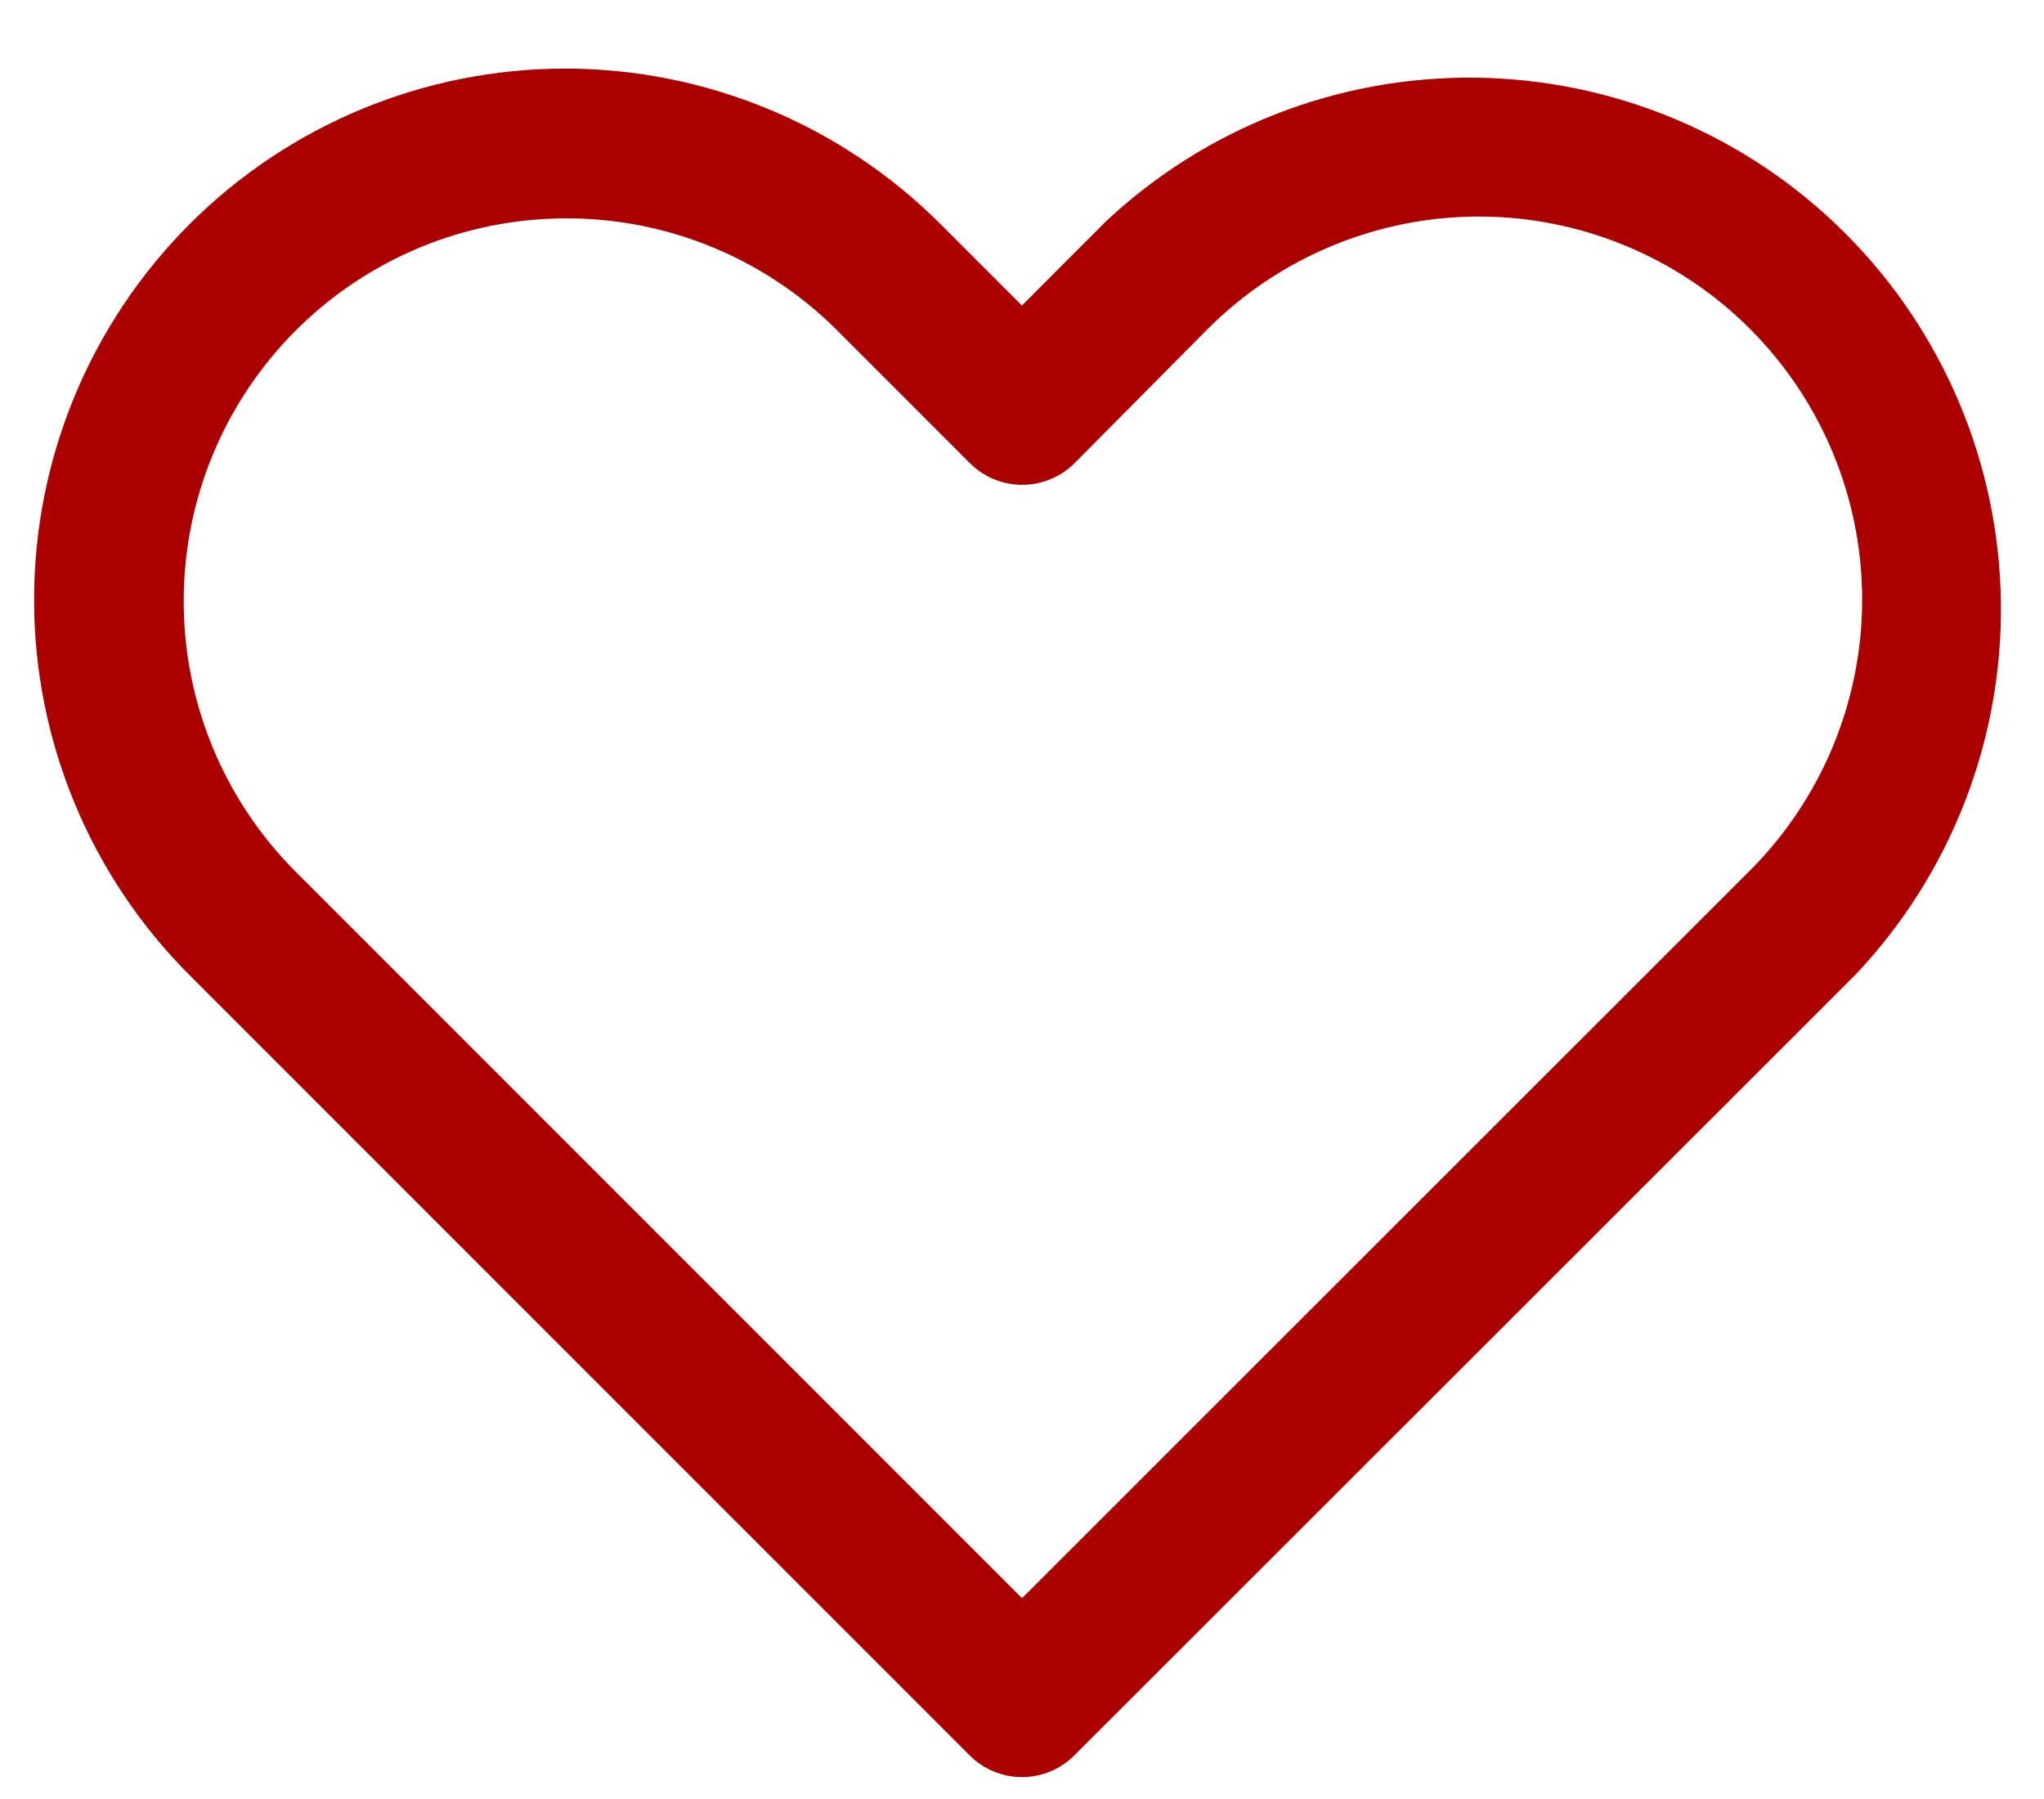 <svg width="25" height="22" viewBox="0 0 25 22" fill="none" xmlns="http://www.w3.org/2000/svg">
<path d="M13.491 2.743L12.499 3.736L11.504 2.741C10.286 1.523 8.634 0.839 6.912 0.839C5.189 0.839 3.537 1.523 2.319 2.741C1.101 3.959 0.417 5.611 0.417 7.333C0.416 9.056 1.101 10.708 2.319 11.926L11.86 21.467C12.029 21.637 12.26 21.732 12.5 21.732C12.74 21.732 12.97 21.637 13.14 21.467L22.689 11.925C23.856 10.695 24.496 9.058 24.473 7.362C24.45 5.667 23.766 4.048 22.566 2.85C21.366 1.652 19.746 0.97 18.05 0.95C16.355 0.929 14.719 1.572 13.491 2.741V2.743ZM21.403 10.646L12.5 19.544L3.601 10.645C2.73 9.765 2.243 8.577 2.247 7.339C2.25 6.102 2.743 4.916 3.618 4.041C4.493 3.166 5.679 2.673 6.917 2.67C8.154 2.666 9.343 3.153 10.222 4.023L11.862 5.663C11.947 5.749 12.049 5.816 12.161 5.862C12.273 5.908 12.393 5.93 12.514 5.929C12.635 5.927 12.755 5.902 12.865 5.853C12.976 5.805 13.076 5.735 13.16 5.647L14.772 4.023C15.207 3.587 15.724 3.242 16.293 3.006C16.862 2.77 17.472 2.648 18.088 2.648C18.705 2.648 19.315 2.77 19.884 3.006C20.453 3.242 20.97 3.587 21.405 4.023C22.283 4.902 22.776 6.093 22.776 7.335C22.775 8.577 22.281 9.768 21.403 10.646Z" fill="#AB0000"/>
</svg>
